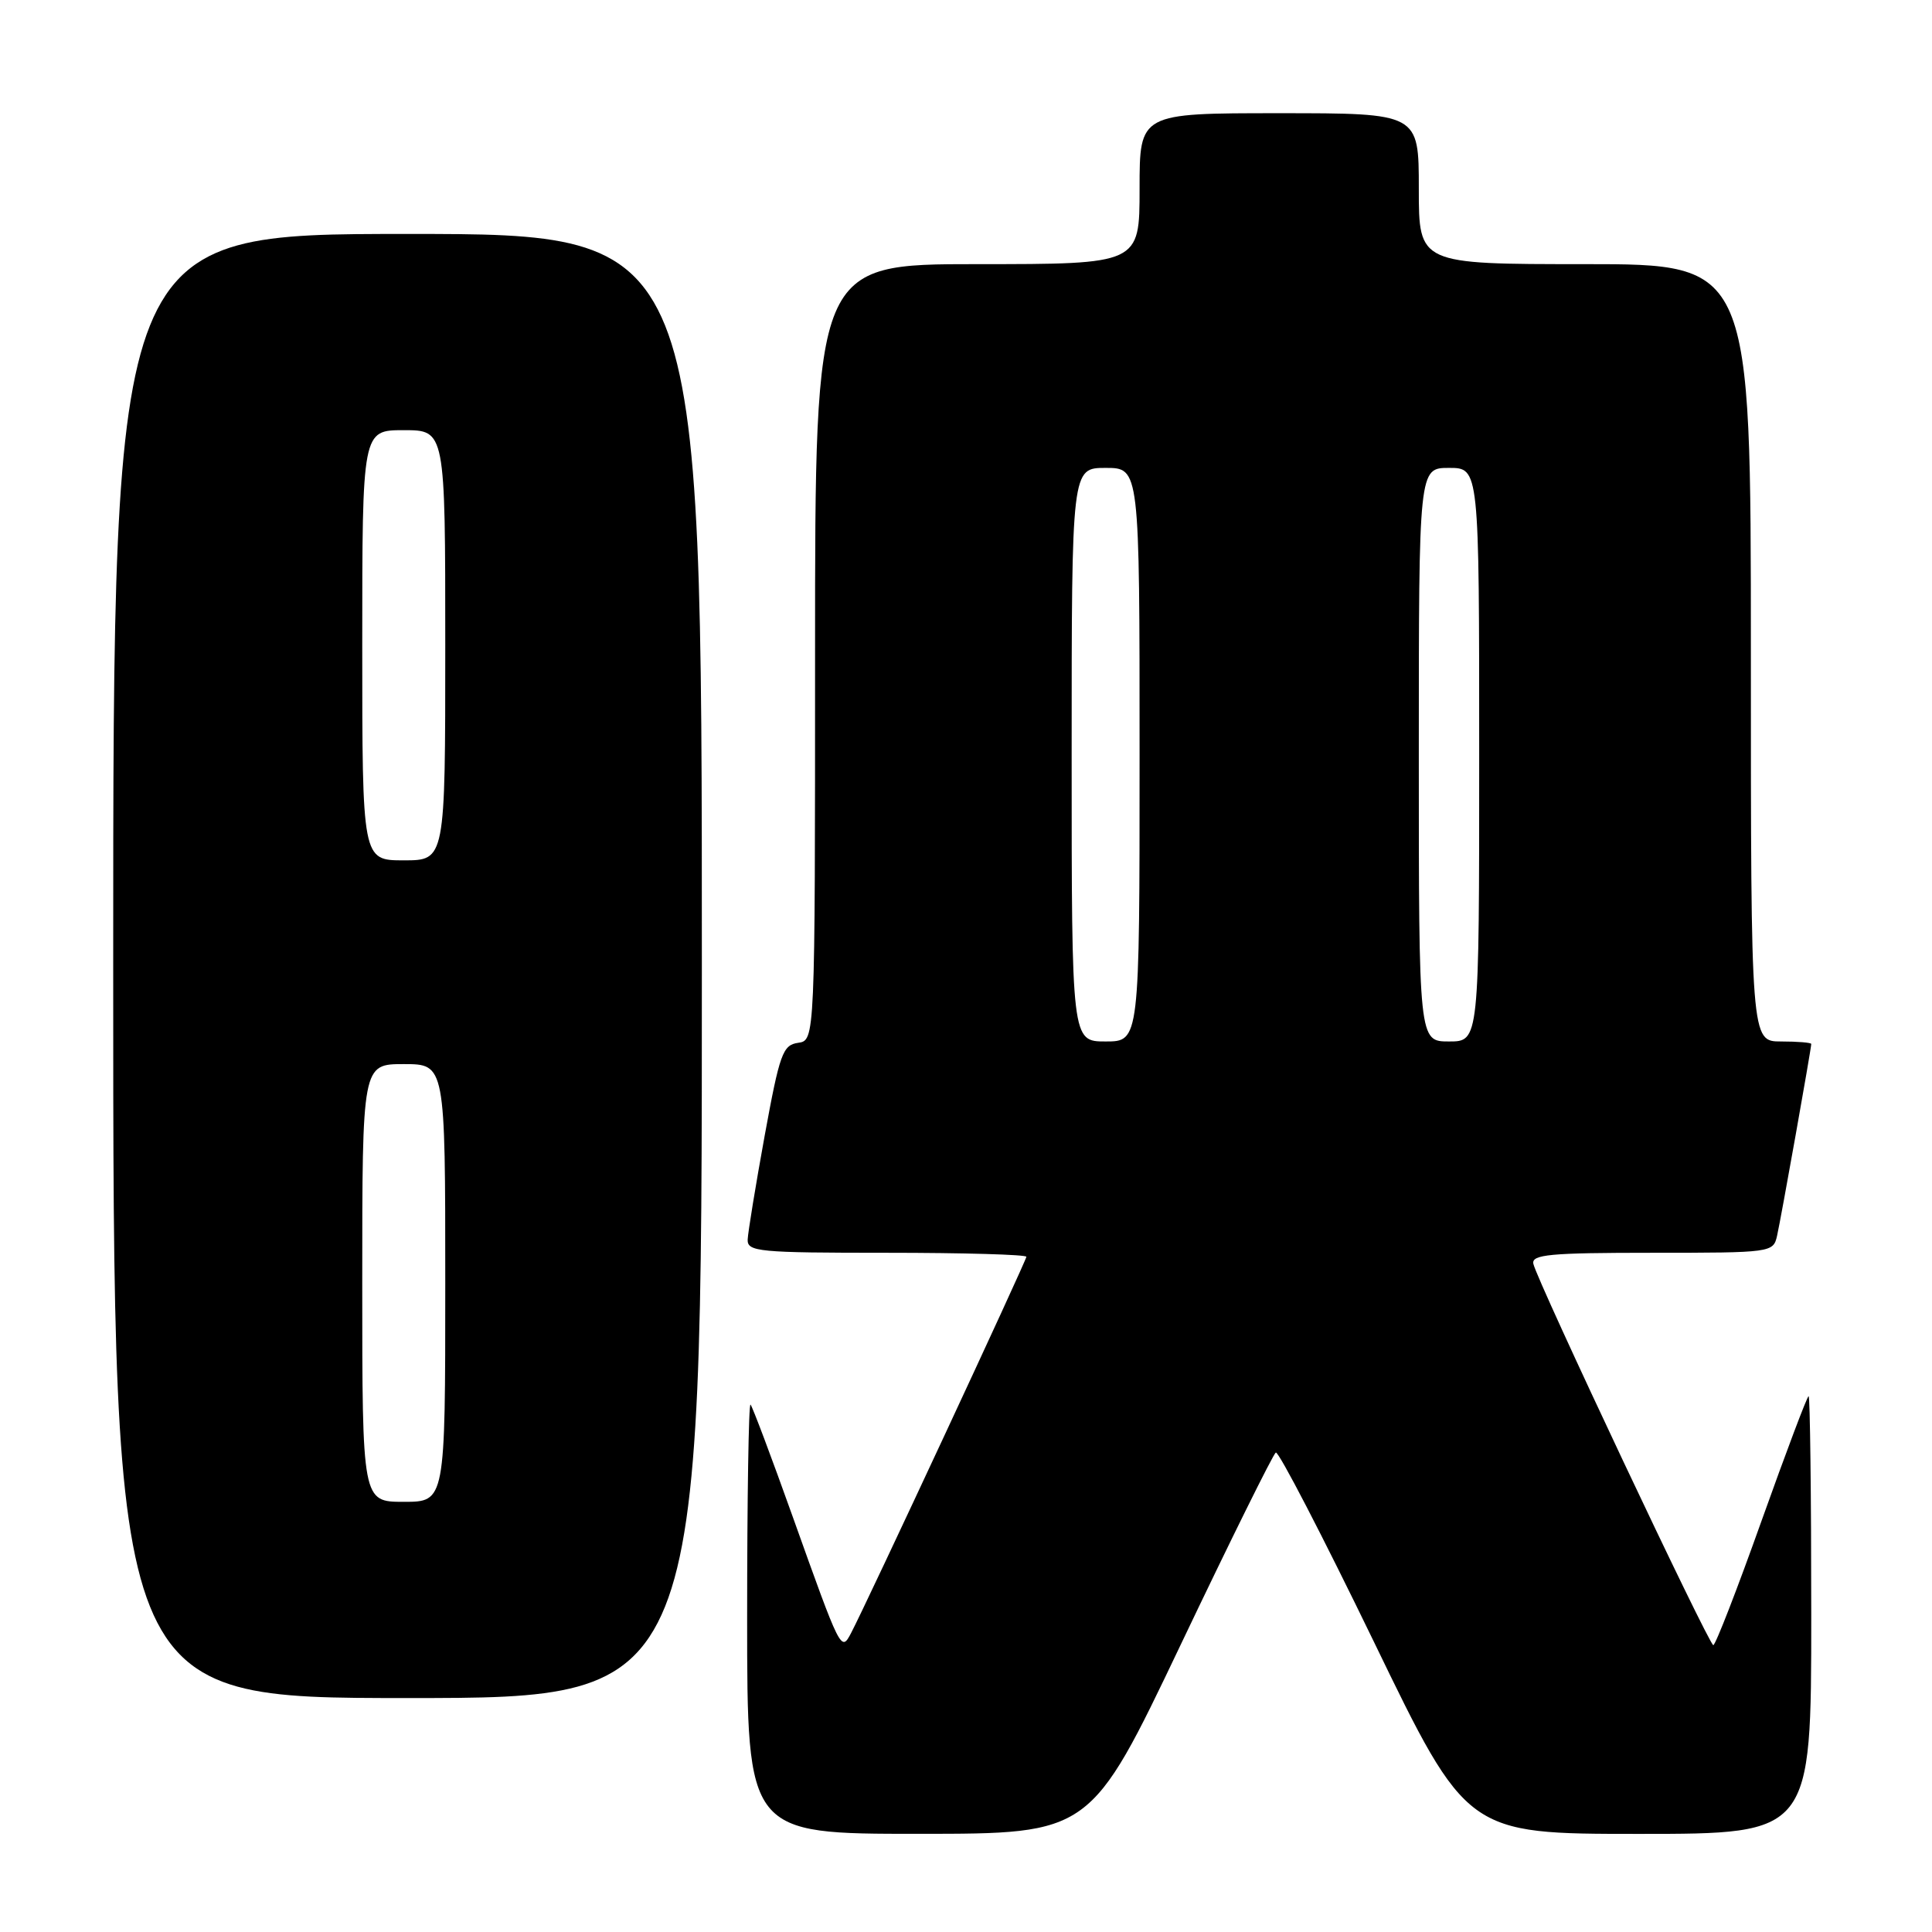 <?xml version="1.0" encoding="UTF-8" standalone="no"?>
<!DOCTYPE svg PUBLIC "-//W3C//DTD SVG 1.1//EN" "http://www.w3.org/Graphics/SVG/1.1/DTD/svg11.dtd" >
<svg xmlns="http://www.w3.org/2000/svg" xmlns:xlink="http://www.w3.org/1999/xlink" version="1.1" viewBox="0 0 256 256">
 <g >
 <path fill="currentColor"
d=" M 156.45 217.93 C 163.02 204.15 168.69 192.69 169.05 192.47 C 169.41 192.25 175.25 203.53 182.04 217.53 C 194.37 243.00 194.37 243.00 217.18 243.00 C 240.00 243.00 240.00 243.00 240.00 214.00 C 240.00 198.05 239.84 185.00 239.65 185.00 C 239.46 185.00 236.66 192.43 233.42 201.50 C 230.19 210.57 227.31 217.99 227.02 217.99 C 226.44 217.97 203.68 169.76 203.18 167.47 C 202.90 166.23 205.32 166.00 218.91 166.00 C 234.74 166.00 234.97 165.97 235.47 163.75 C 235.98 161.52 240.00 138.95 240.00 138.33 C 240.00 138.15 238.20 138.00 236.00 138.00 C 232.00 138.00 232.00 138.00 232.00 86.50 C 232.00 35.00 232.00 35.00 210.00 35.00 C 188.00 35.00 188.00 35.00 188.00 25.00 C 188.00 15.00 188.00 15.00 169.50 15.00 C 151.00 15.00 151.00 15.00 151.00 25.00 C 151.00 35.00 151.00 35.00 129.50 35.00 C 108.00 35.00 108.00 35.00 108.00 86.43 C 108.00 137.86 108.00 137.86 105.75 138.18 C 103.72 138.47 103.31 139.61 101.32 150.50 C 100.12 157.10 99.11 163.29 99.07 164.25 C 99.01 165.86 100.52 166.00 117.50 166.00 C 127.67 166.00 136.00 166.24 136.00 166.53 C 136.00 167.03 114.80 212.54 112.76 216.41 C 111.45 218.90 111.41 218.81 105.06 201.03 C 102.22 193.08 99.70 186.37 99.45 186.12 C 99.20 185.87 99.00 198.57 99.00 214.33 C 99.00 243.00 99.00 243.00 121.75 242.99 C 144.50 242.99 144.50 242.99 156.45 217.93 Z  M 93.00 128.00 C 93.00 31.00 93.00 31.00 54.00 31.00 C 15.00 31.00 15.00 31.00 15.00 128.00 C 15.00 225.00 15.00 225.00 54.00 225.00 C 93.00 225.00 93.00 225.00 93.00 128.00 Z  M 142.00 100.00 C 142.00 62.00 142.00 62.00 146.50 62.00 C 151.00 62.00 151.00 62.00 151.00 100.00 C 151.00 138.00 151.00 138.00 146.50 138.00 C 142.00 138.00 142.00 138.00 142.00 100.00 Z  M 188.00 100.00 C 188.00 62.00 188.00 62.00 192.00 62.00 C 196.00 62.00 196.00 62.00 196.00 100.00 C 196.00 138.00 196.00 138.00 192.00 138.00 C 188.00 138.00 188.00 138.00 188.00 100.00 Z  M 48.00 170.00 C 48.00 141.00 48.00 141.00 53.50 141.00 C 59.00 141.00 59.00 141.00 59.00 170.00 C 59.00 199.00 59.00 199.00 53.50 199.00 C 48.00 199.00 48.00 199.00 48.00 170.00 Z  M 48.00 85.50 C 48.00 57.00 48.00 57.00 53.50 57.00 C 59.00 57.00 59.00 57.00 59.00 85.50 C 59.00 114.00 59.00 114.00 53.50 114.00 C 48.00 114.00 48.00 114.00 48.00 85.50 Z "/>
</g>
</svg>